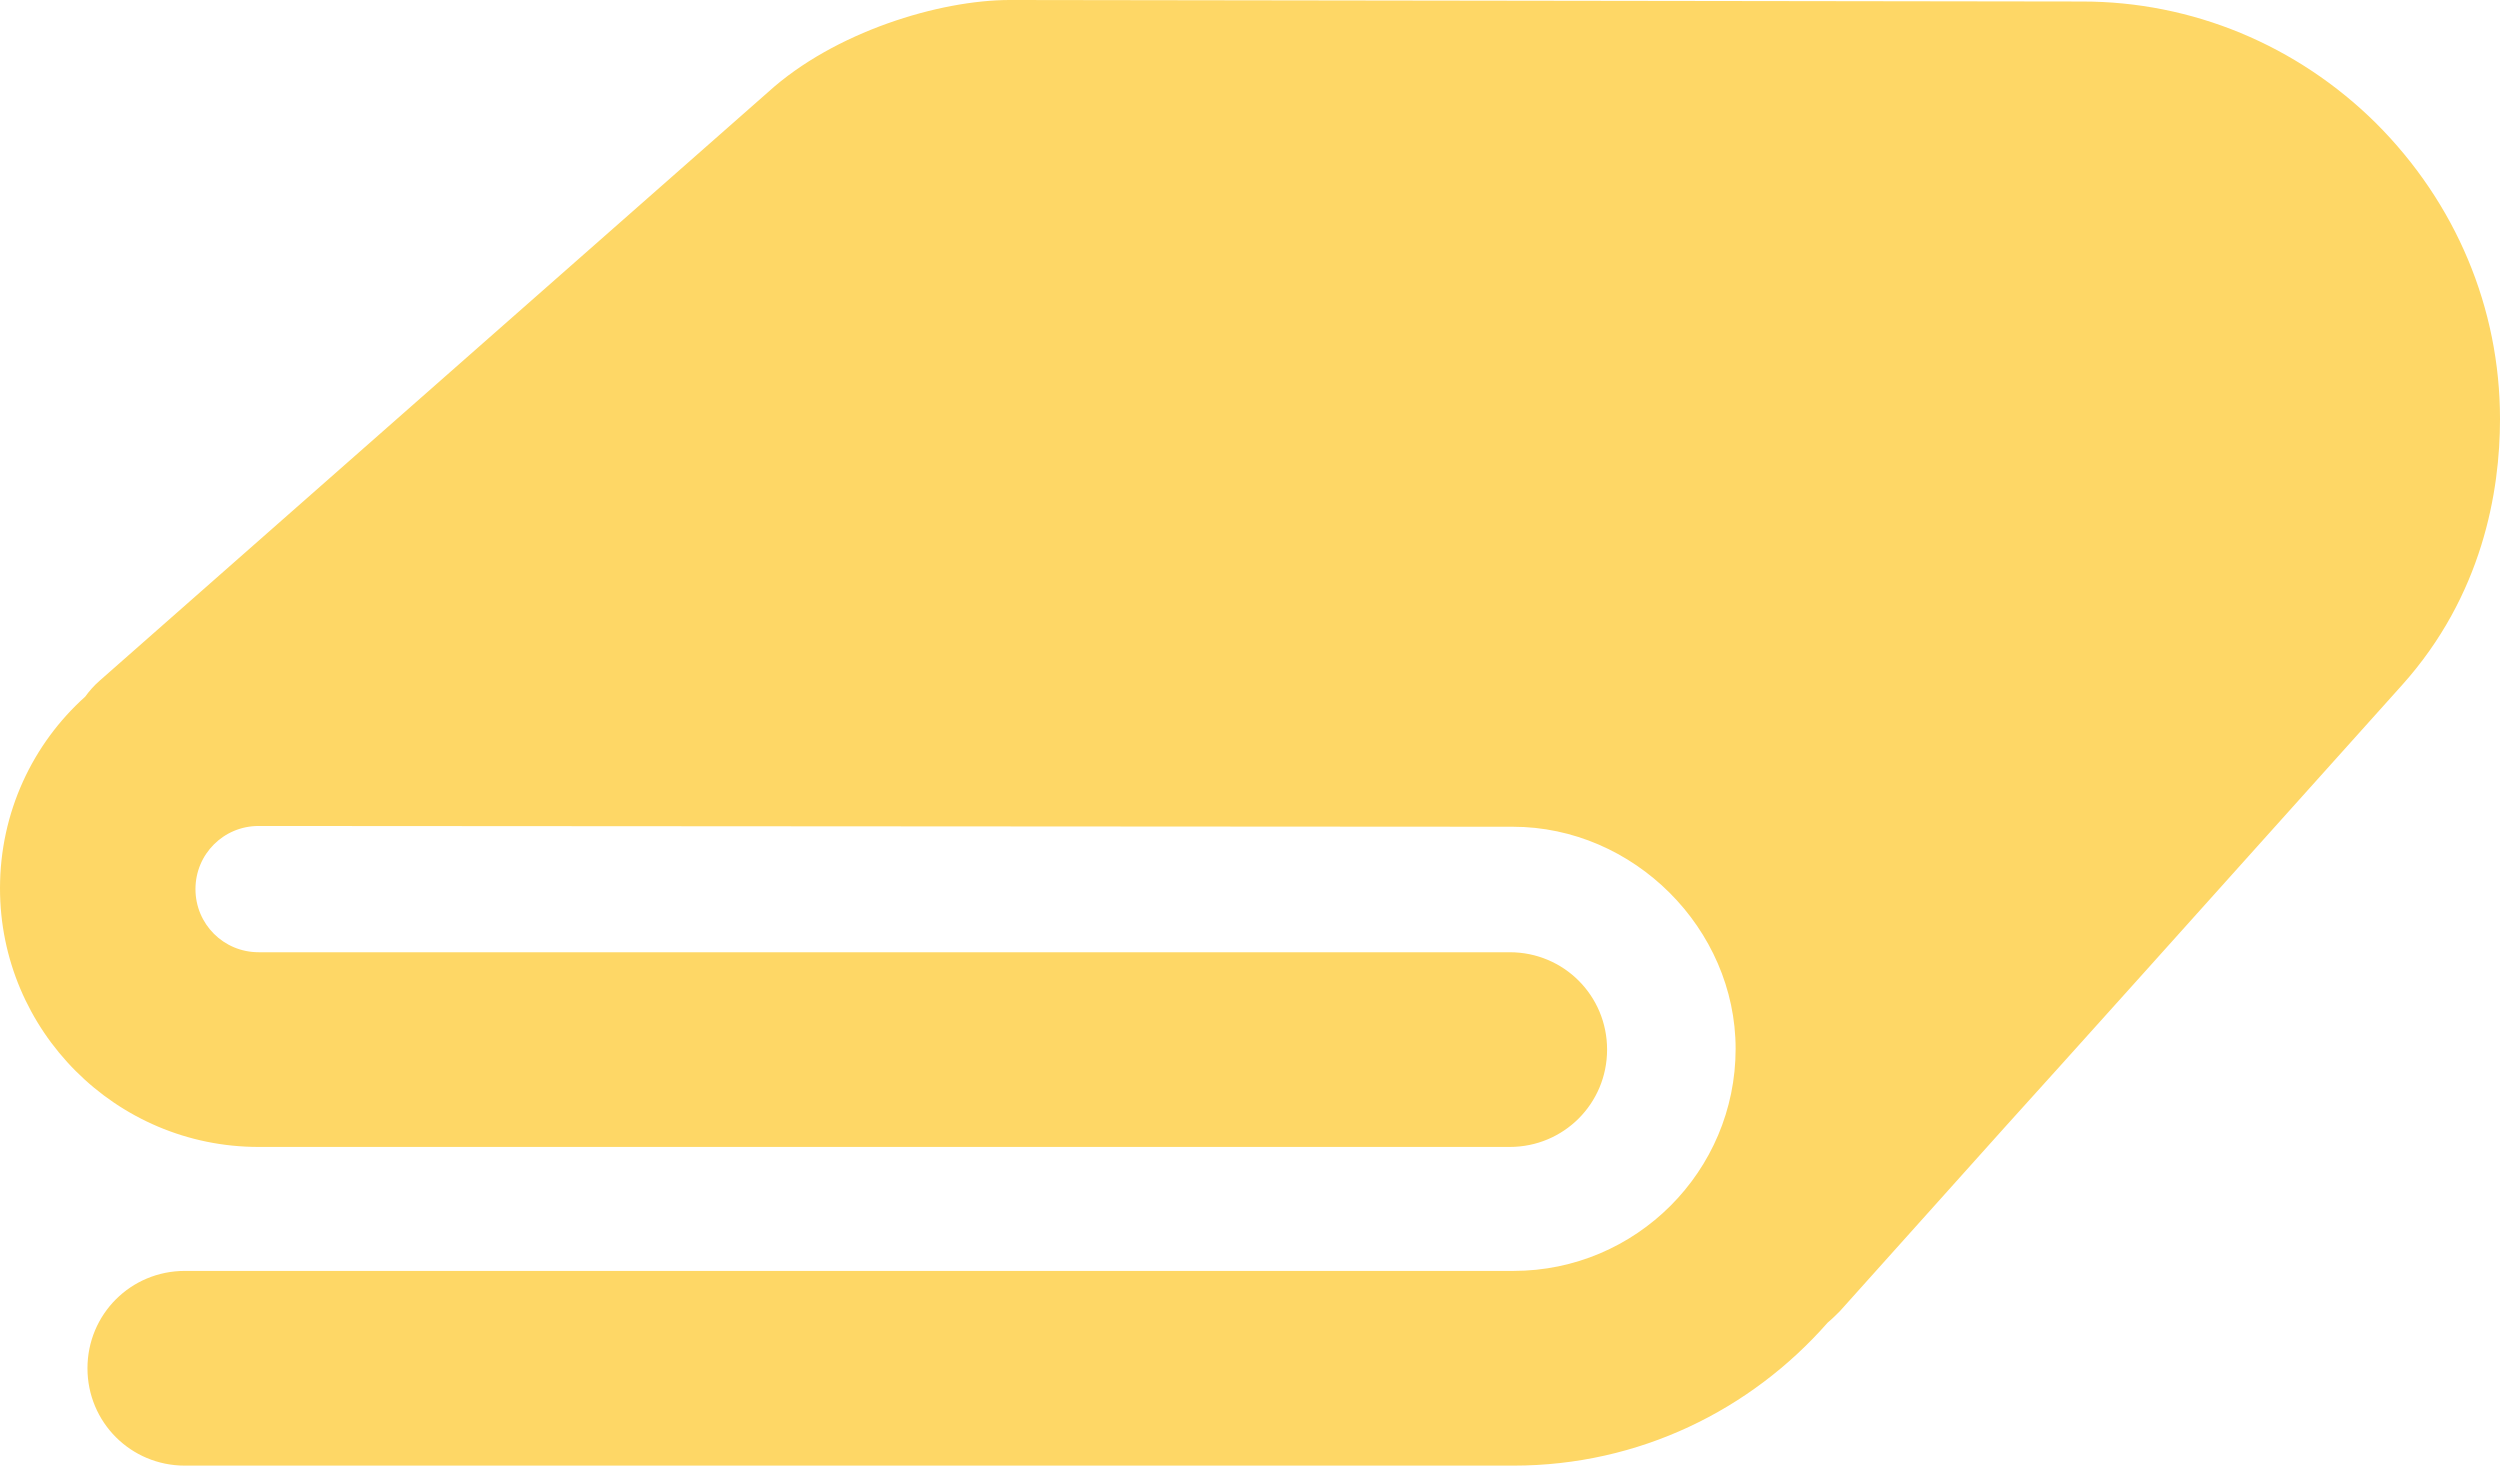 <?xml version="1.0" encoding="utf-8"?>
<!-- Generator: Adobe Illustrator 18.1.0, SVG Export Plug-In . SVG Version: 6.00 Build 0)  -->
<svg version="1.1" id="Layer_1" xmlns="http://www.w3.org/2000/svg" xmlns:xlink="http://www.w3.org/1999/xlink" x="0px" y="0px"
	 viewBox="232.3 234 328.7 192.7" enable-background="new 232.3 234 328.7 192.7" xml:space="preserve">
<g id="towel">
	<path fill="#FED766" d="M266.3,384.8h164.5c7.1,0,12.8-5.7,12.8-12.8c0-7.1-5.7-12.8-12.8-12.8H266.3c-4.6,0-8.3-3.7-8.3-8.3
		c0-4.6,3.7-8.3,8.3-8.3l164.9,0.1c15.9,0,29.3,13.4,29.3,29.2c0,16.1-13.1,29.2-29.2,29.2H256.6c-7.1,0-12.8,5.7-12.8,12.8
		s5.7,12.8,12.8,12.8h166h8.7c16.5,0,31.2-7.3,41.3-18.8c0.6-0.5,1.1-1,1.6-1.5l21.7-24.2l7.4-8.2l10.7-11.9l34.1-38
		c10.6-11.8,12.9-25.5,12.9-35c0-14.6-5.8-28.4-16.3-38.9c-10.4-10.3-24.2-16-38.6-16l-141-0.2c-9.3,0-23.1,4.2-31.8,12.1
		l-87.9,77.4c-0.7,0.6-1.4,1.4-1.9,2.1c-6.9,6.2-11.2,15.2-11.2,25.2C232.3,369.5,247.5,384.8,266.3,384.8z"/>
</g>
<g id="lines">
</g>
</svg>
